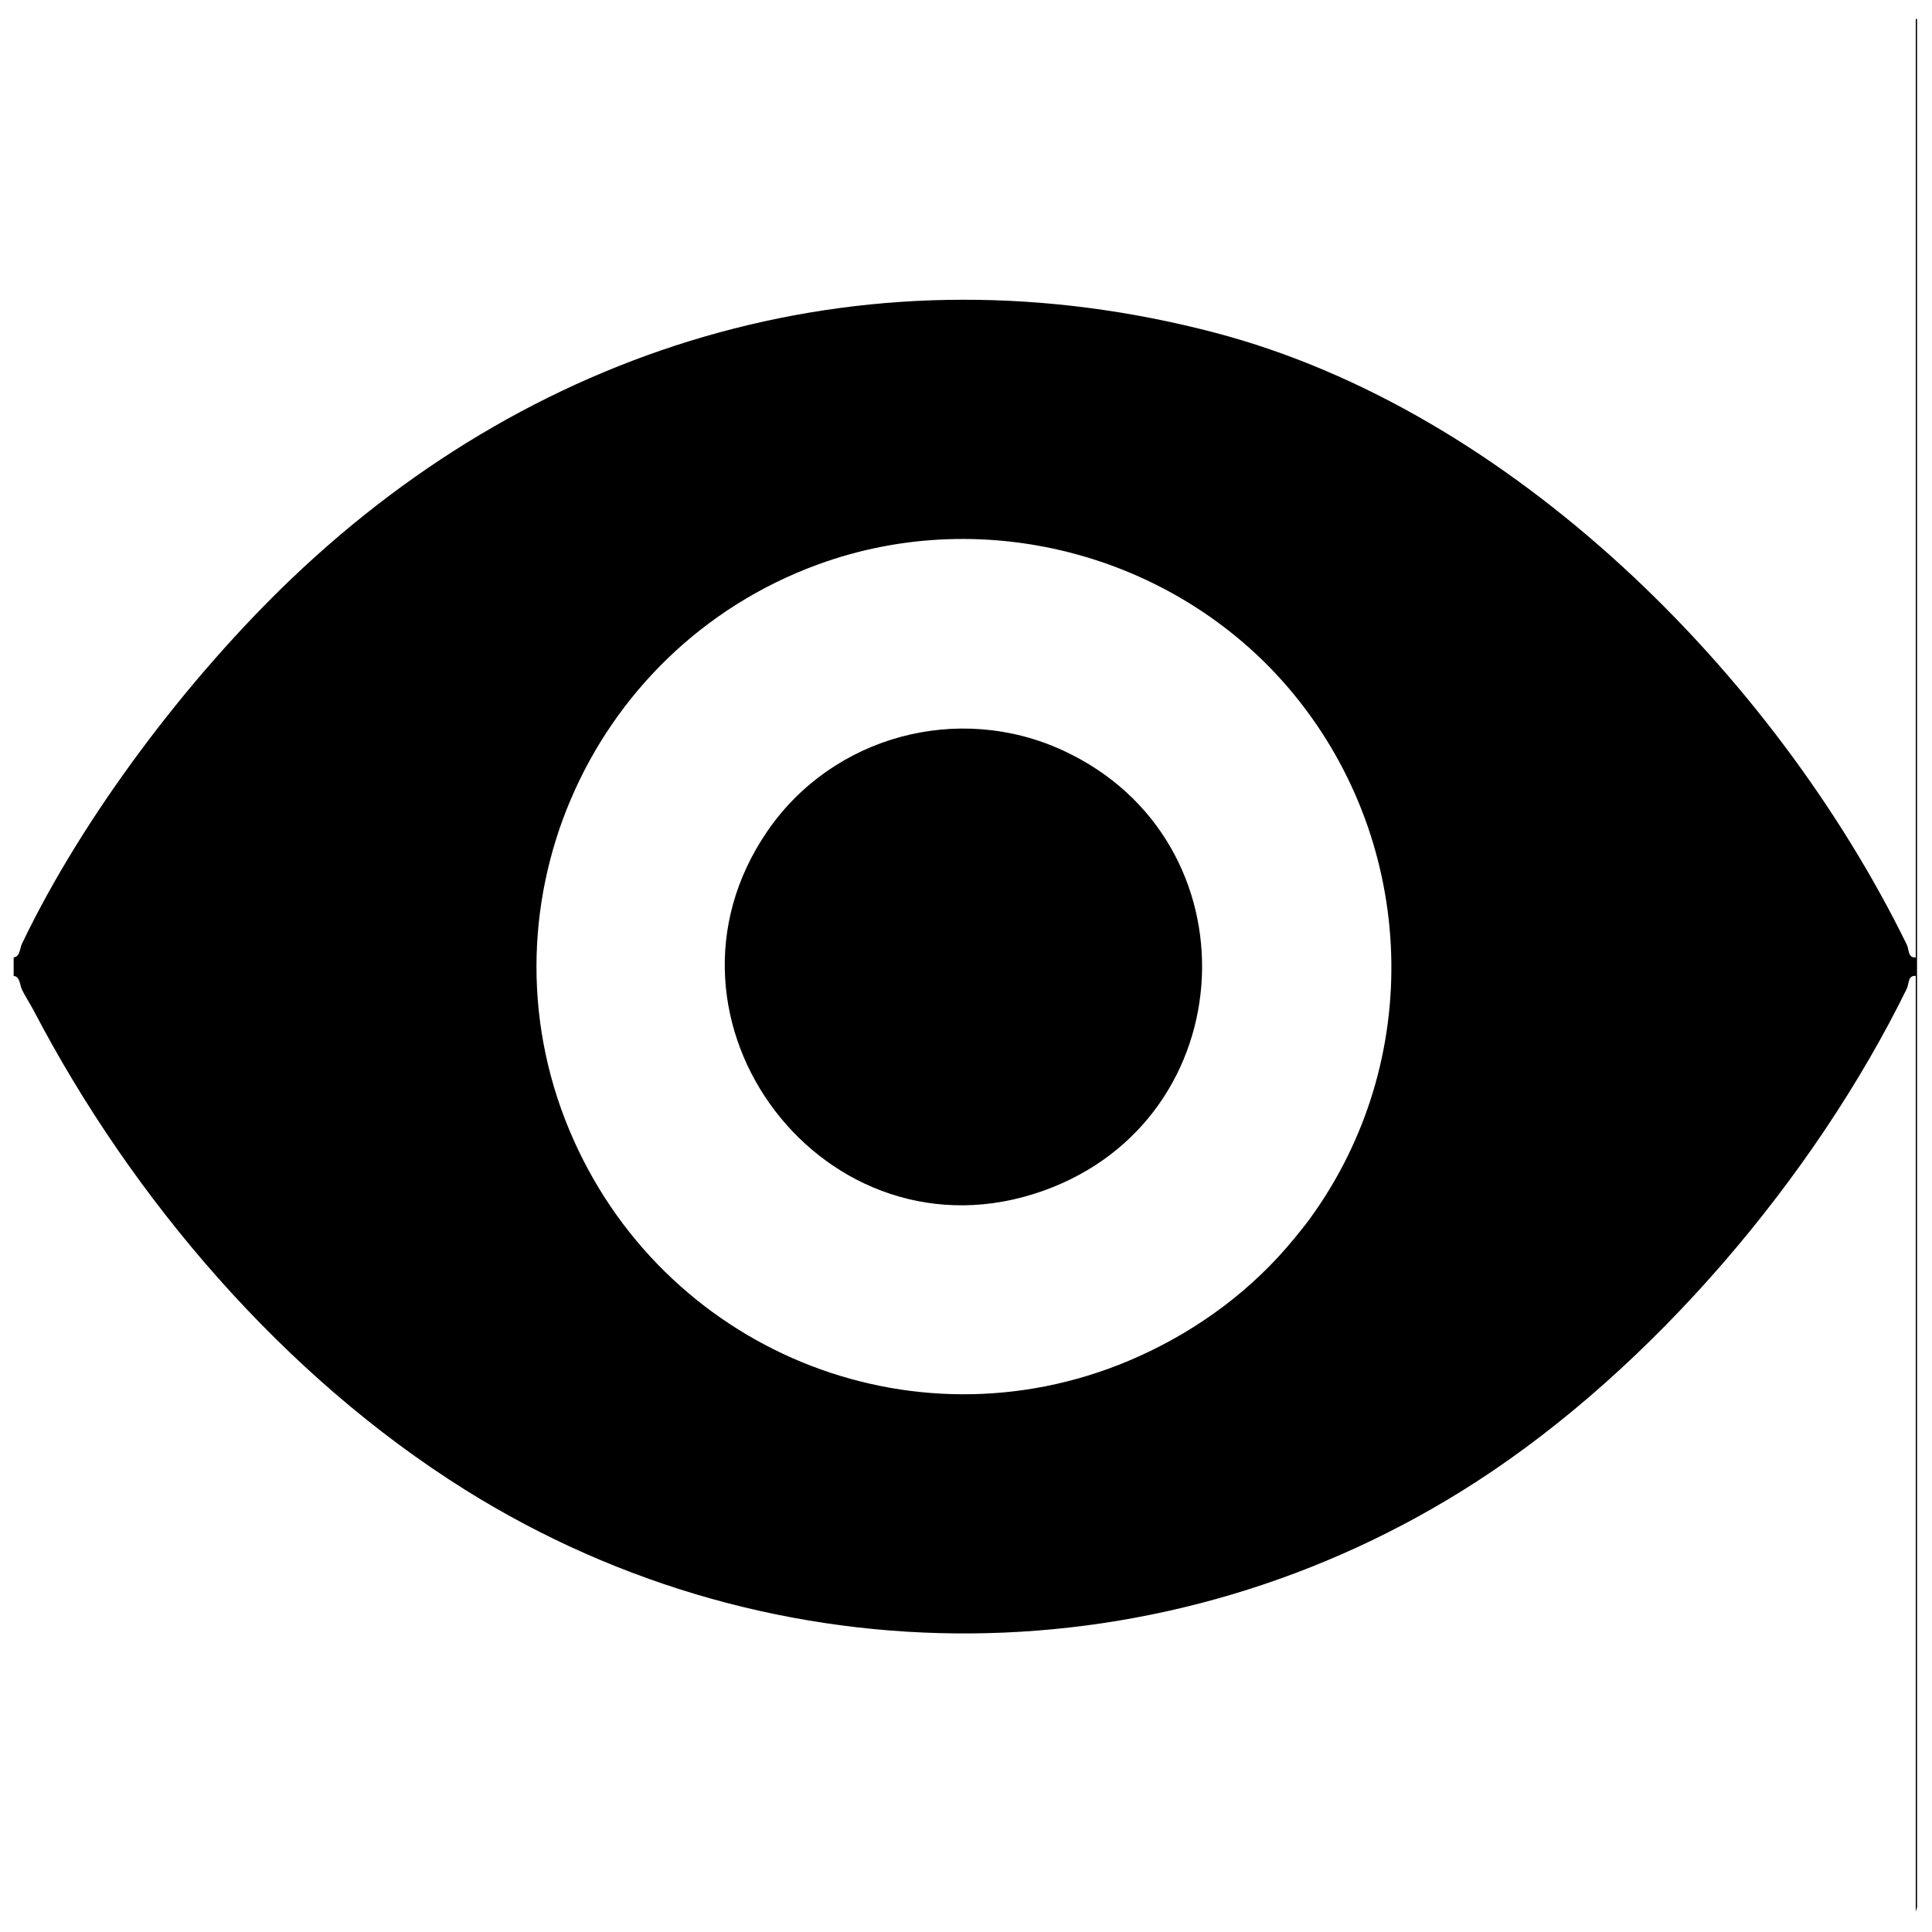 <?xml version="1.0" encoding="UTF-8"?>
<svg id="Layer_1" data-name="Layer 1" xmlns="http://www.w3.org/2000/svg" viewBox="0 0 1000 1000">
  <path d="M992.26,9.8v977.33s-.68,2.39-.68,2.39v-484.39c-4.13-.4-3.42,4.16-4.64,6.65-47.62,97.11-131.25,196.01-222.95,255.28-159.29,102.93-362.3,104.75-523.17,4.1-93.84-58.71-172.35-150.4-223.34-248.04-1.78-3.41-4.48-7.48-6.14-10.97-1.15-2.41-.92-6.64-4.27-7.02v-9.58c3.36-.38,3.12-4.61,4.27-7.02,31.75-66.33,85.92-137.75,139.48-188.92,129.8-124.01,301.73-173.73,478.2-127.36,153.32,40.28,289.32,176.77,357.93,316.66,1.22,2.49.52,7.06,4.64,6.65V9.8h.69ZM677.99,630.79c59.42-81.6,55.45-193.38-7.99-271.03-58.55-71.67-158.86-99.77-246.77-67.54-119.82,43.93-178.9,180.72-126.17,298.18,49.95,111.27,179.99,162.32,292.43,111.65,30.97-13.96,58.88-34.61,80.51-61.11,2.61-3.2,5.65-6.92,7.99-10.13Z"/>
  <path d="M397.27,430.09c33.74-49.09,98.66-66.75,153.02-41.61,100.64,46.55,94.2,190.56-10.25,227.84-112.41,40.12-210.2-88.1-142.77-186.23Z"/>
</svg>
